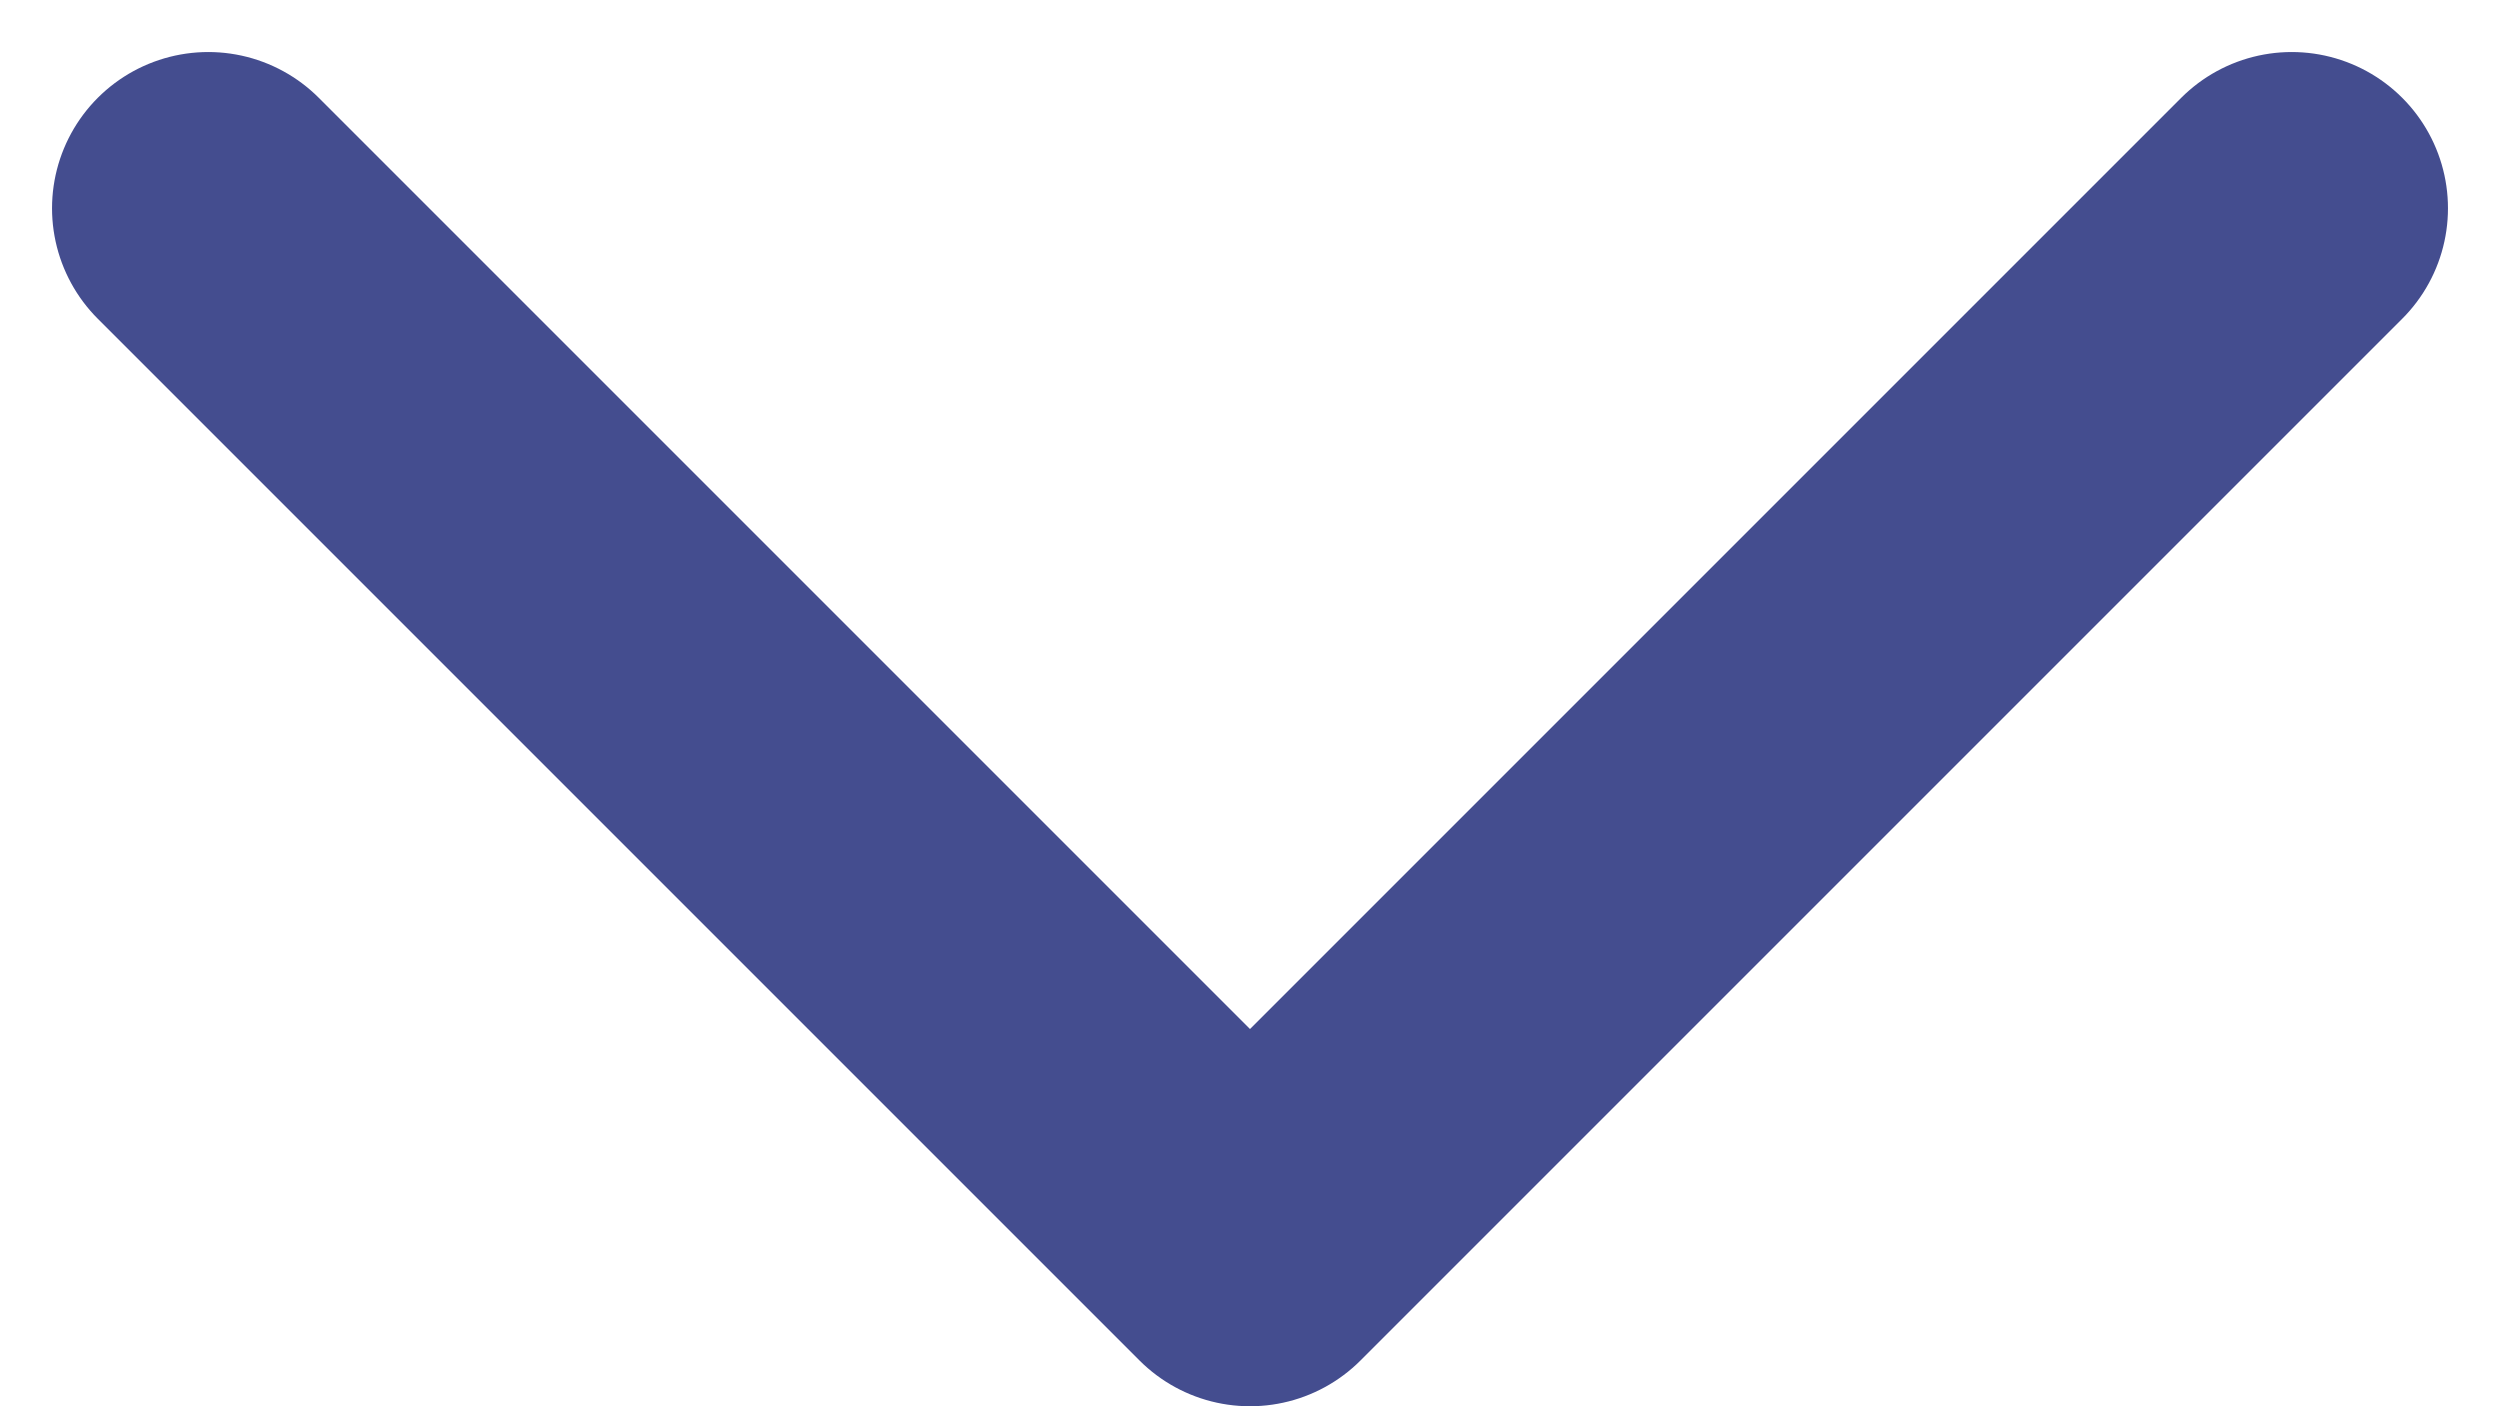 <svg width="16" height="9" viewBox="0 0 16 9" fill="none" xmlns="http://www.w3.org/2000/svg">
<path d="M14.667 1.333L8 8L1.333 1.333" stroke="#444D8F" stroke-width="2" stroke-linecap="round" stroke-linejoin="round"/>
</svg>
